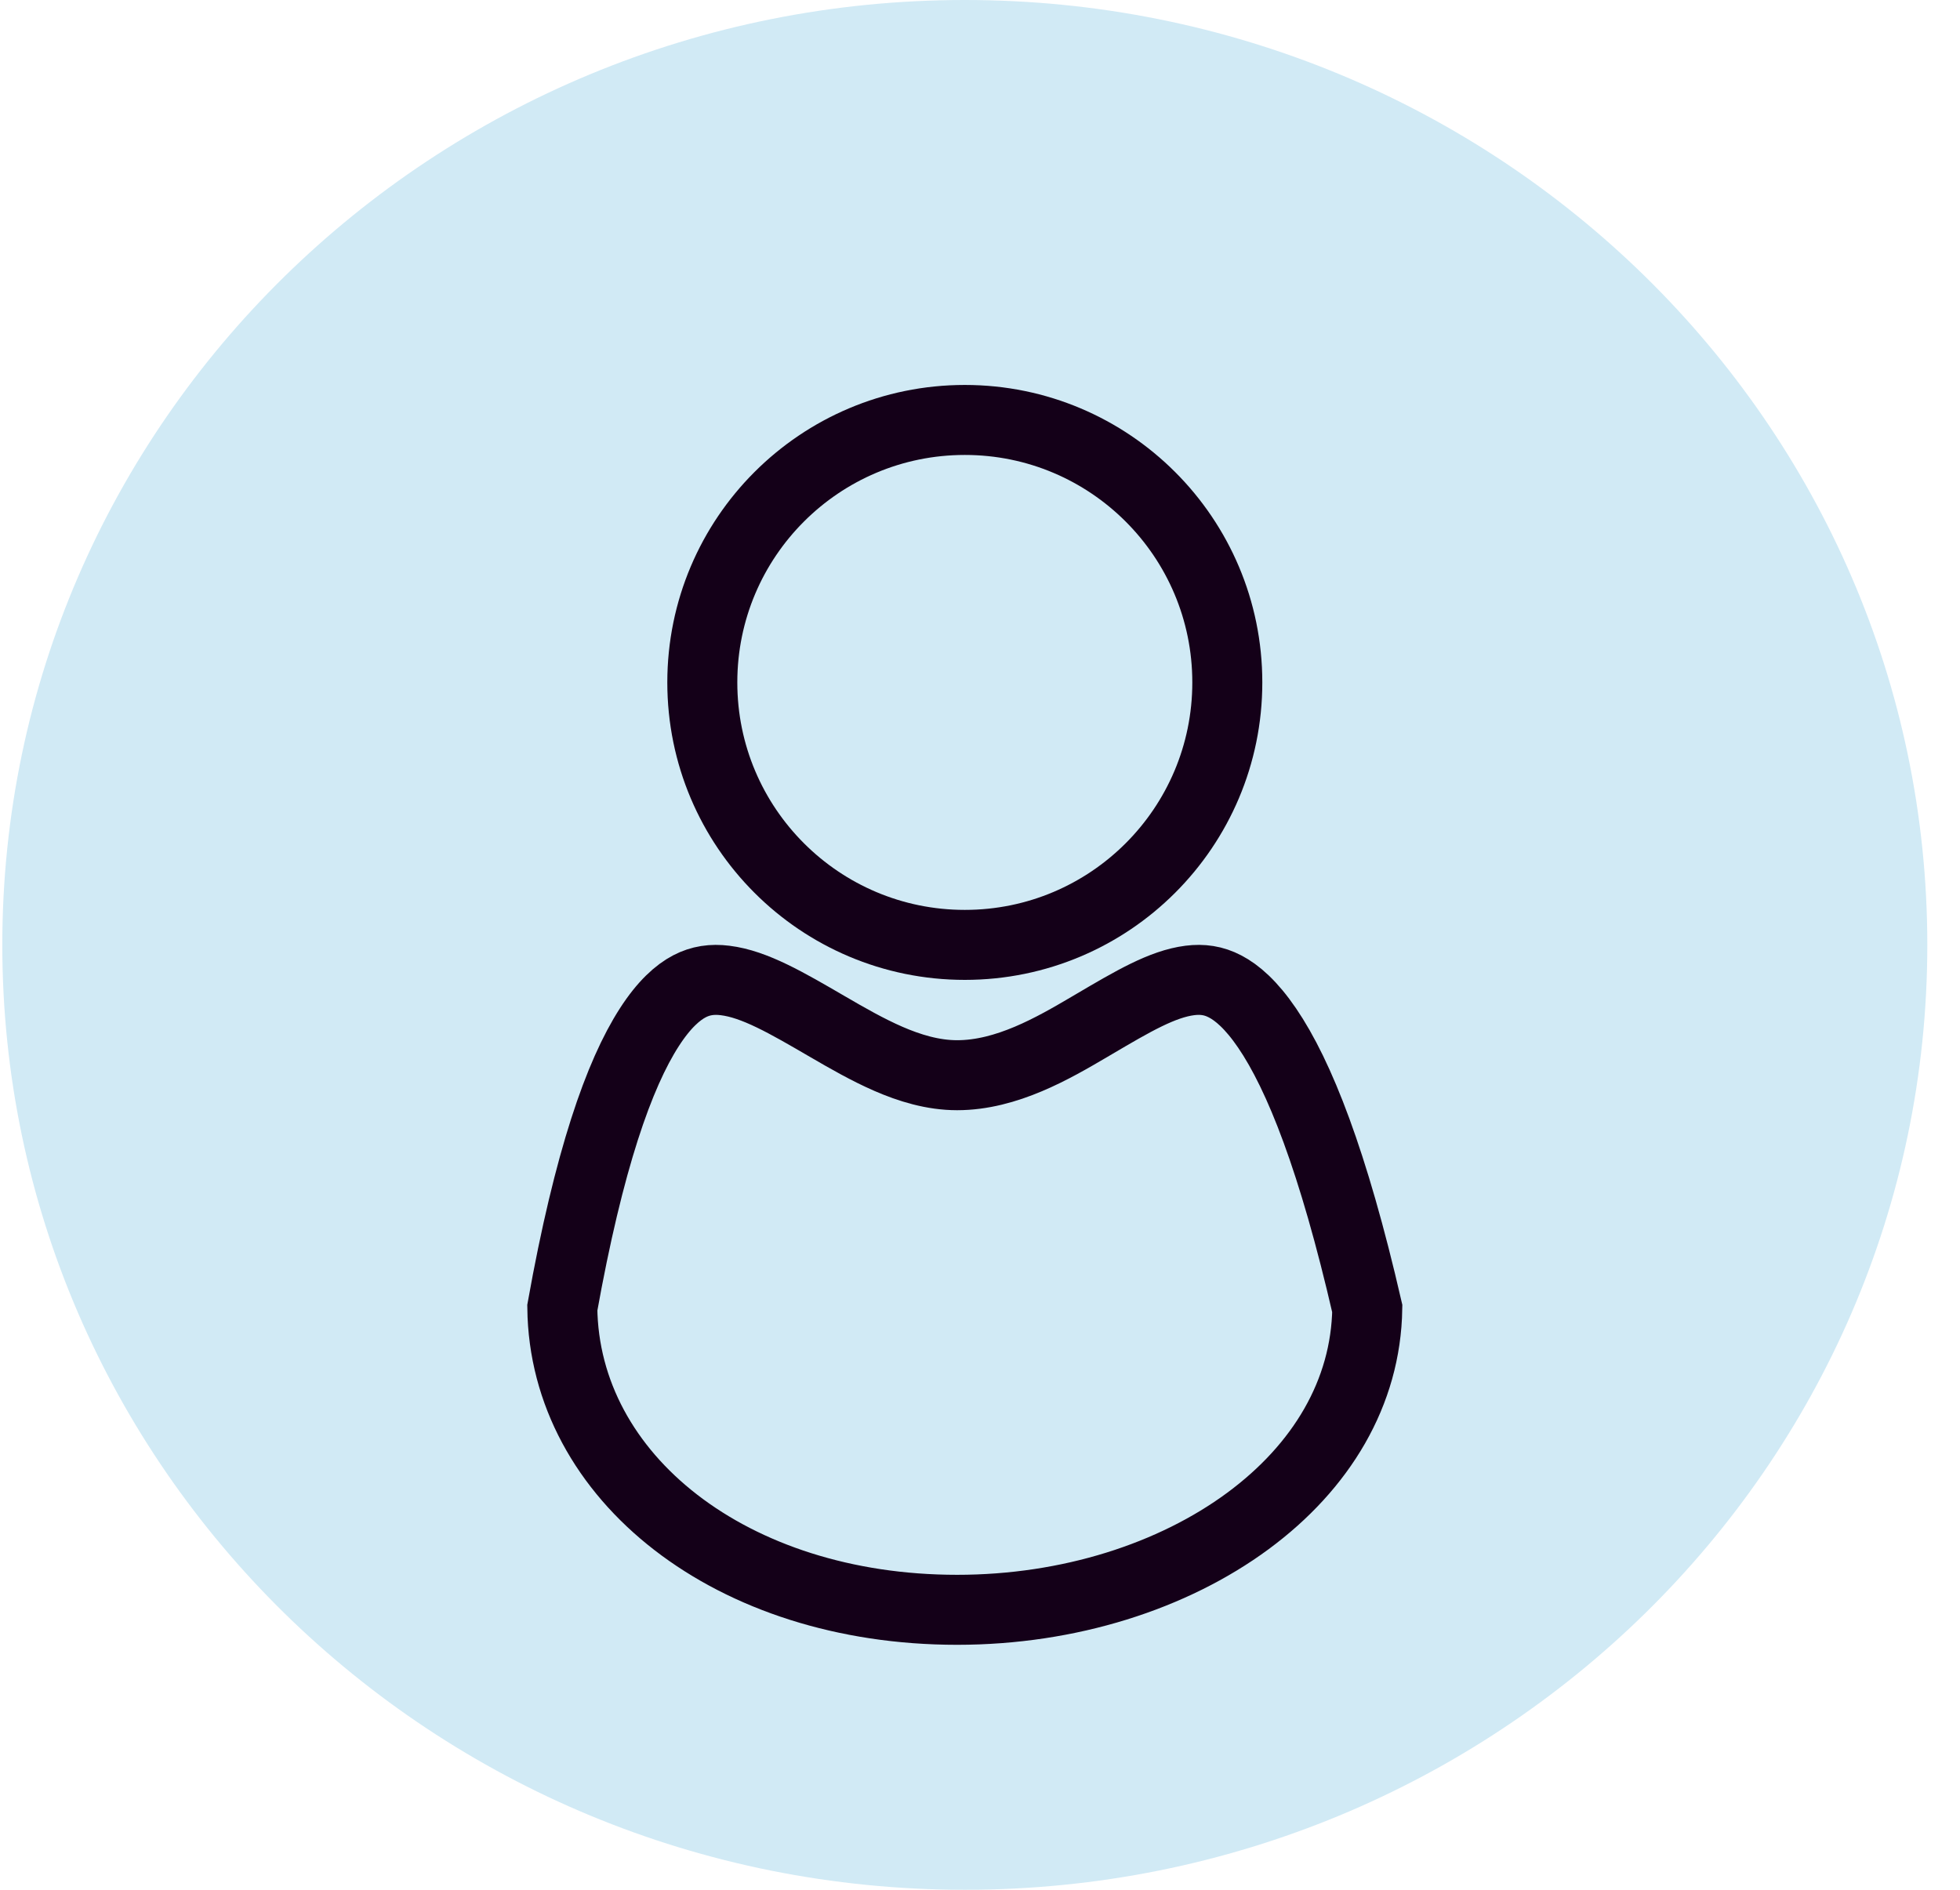 <svg width="56" height="54" viewBox="0 0 56 54" fill="none" xmlns="http://www.w3.org/2000/svg">
<path d="M55.066 27C55.066 41.912 42.754 54 27.566 54C12.378 54 0.066 41.912 0.066 27C0.066 12.088 12.378 0 27.566 0C42.754 0 55.066 12.088 55.066 27Z" fill="#D1EAF5"/>
<circle cx="27.566" cy="19.5" r="7.5" stroke="#140018" stroke-width="2"/>
<path d="M36.203 29.376C37.12 30.721 38.093 33.169 39.065 37.392C39.027 39.797 37.757 41.91 35.656 43.461C33.514 45.041 30.549 46 27.346 46C20.901 46 16.122 42.217 16.066 37.368C16.825 33.133 17.691 30.69 18.552 29.355C18.976 28.696 19.368 28.357 19.698 28.184C20.016 28.018 20.344 27.97 20.718 28.017C21.557 28.12 22.476 28.655 23.641 29.334L23.65 29.339C24.196 29.657 24.789 29.998 25.385 30.257C25.981 30.516 26.648 30.724 27.346 30.724C28.761 30.724 30.093 29.951 31.136 29.337C31.18 29.311 31.223 29.286 31.265 29.261C32.37 28.61 33.211 28.116 33.996 28.016C34.354 27.971 34.676 28.016 35.001 28.186C35.341 28.362 35.749 28.709 36.203 29.376Z" stroke="#140018" stroke-width="2"/>
</svg>
